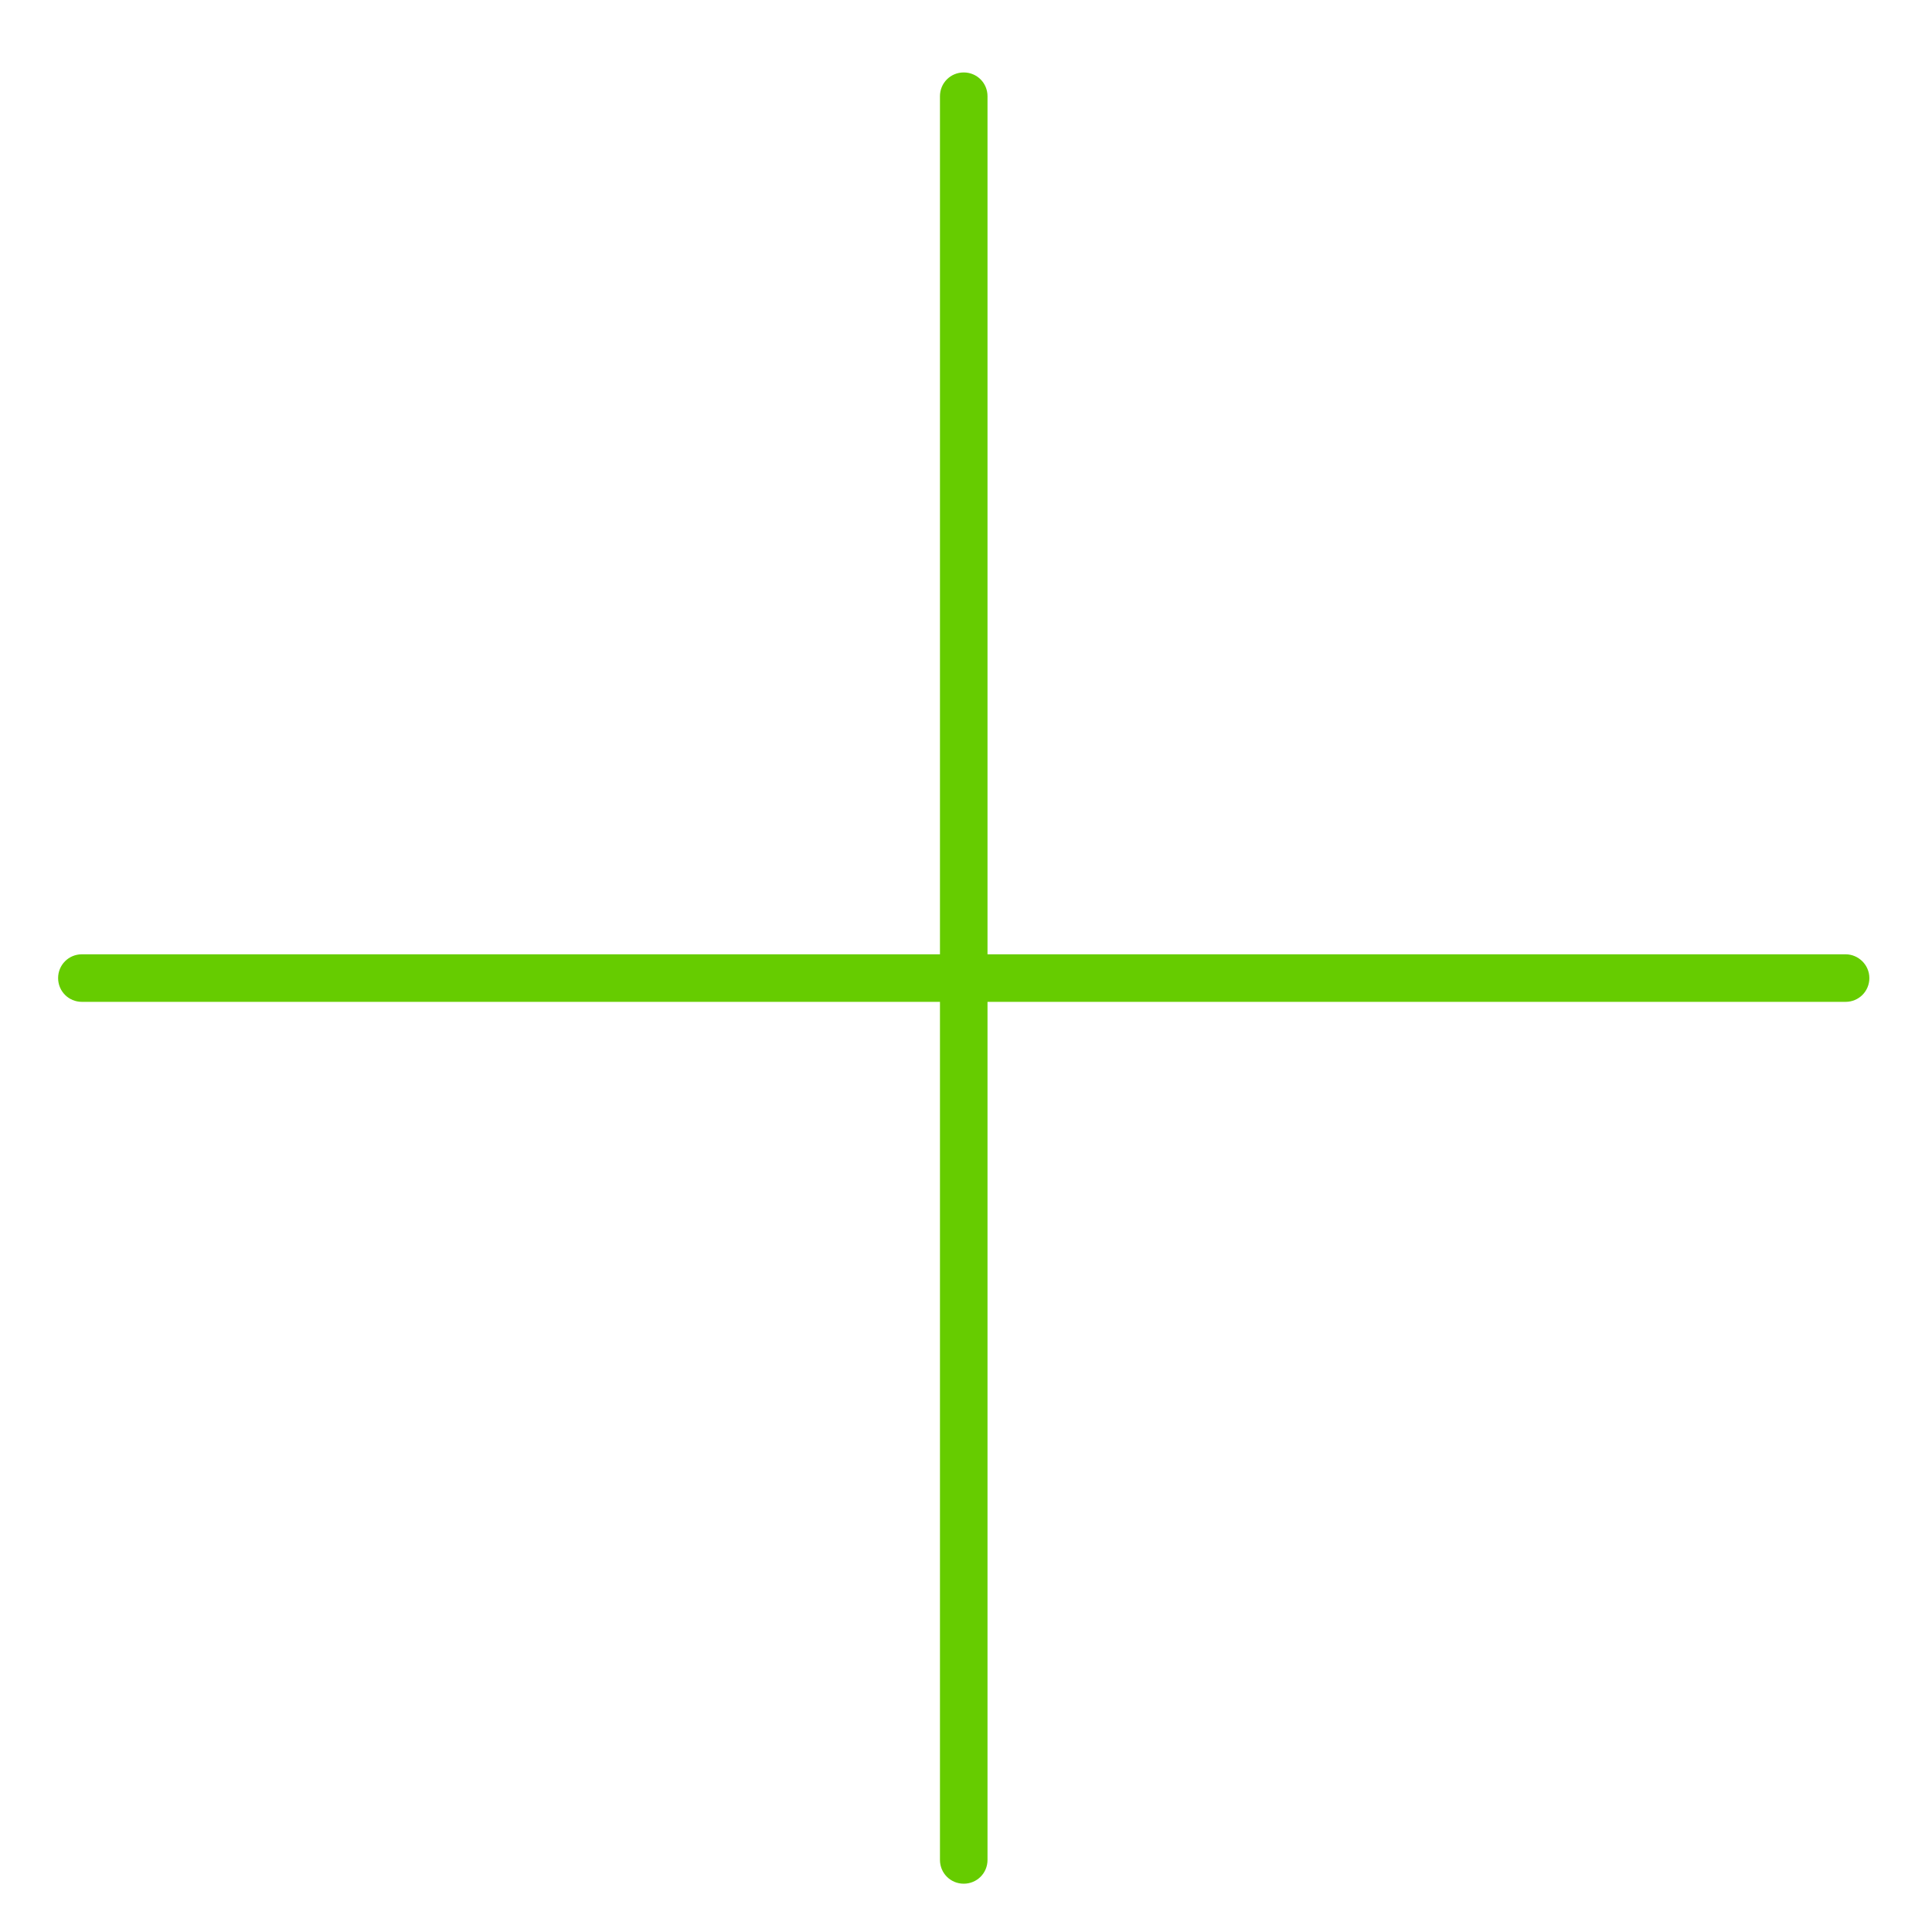 <?xml version="1.0" standalone="no"?><!DOCTYPE svg PUBLIC "-//W3C//DTD SVG 1.1//EN" "http://www.w3.org/Graphics/SVG/1.1/DTD/svg11.dtd"><svg t="1511494765113" class="icon" style="" viewBox="0 0 1024 1024" version="1.1" xmlns="http://www.w3.org/2000/svg" p-id="7649" xmlns:xlink="http://www.w3.org/1999/xlink" width="48" height="48"><defs><style type="text/css"></style></defs><path d="M978.2 505.8 523.4 505.8 523.4 51c0-7-5.6-12.6-12.6-12.6s-12.6 5.6-12.6 12.6l0 454.8L43.4 505.8c-7 0-12.6 5.6-12.6 12.6 0 7 5.6 12.6 12.6 12.6l454.8 0 0 454.8c0 7 5.6 12.6 12.6 12.6s12.6-5.6 12.6-12.6L523.4 531l454.8 0c7 0 12.6-5.6 12.6-12.6C990.8 511.4 985 505.8 978.2 505.8z" p-id="7650" fill="#66cc00"></path></svg>